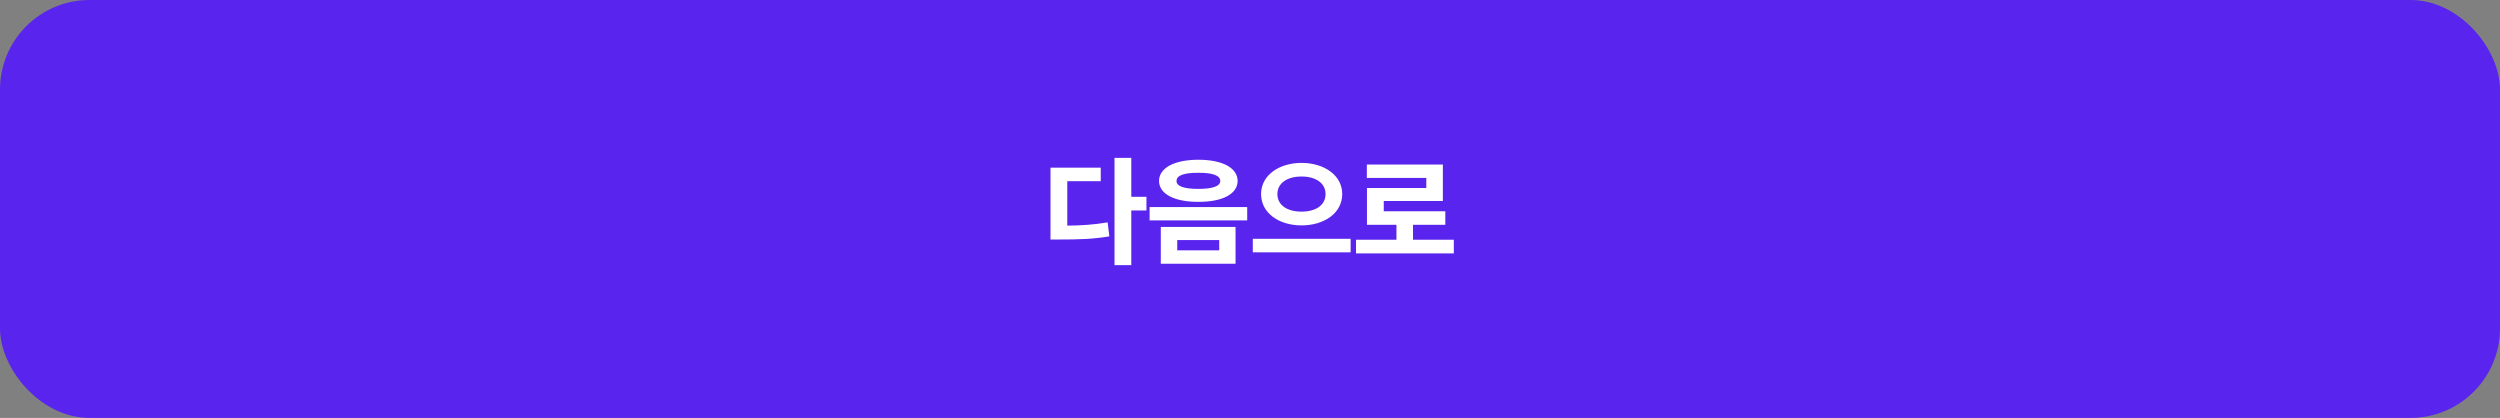 <svg width="335" height="56" viewBox="0 0 335 56" fill="none" xmlns="http://www.w3.org/2000/svg">
<rect x="0" y="0" width="335" height="56" fill="#808080" stroke="none"/>
<rect width="335" height="56" rx="12" fill="#5924ED"/>
<path d="M151.594 21.156V26.375H153.625V28.203H151.594V35.531H149.344V21.156H151.594ZM147.5 22.469V24.281H143.016V30.234C144.945 30.219 146.609 30.102 148.422 29.797L148.656 31.672C146.453 32.047 144.469 32.094 142 32.094H140.766V22.469H147.5ZM160.578 21.406C163.797 21.406 165.828 22.484 165.844 24.25C165.828 26 163.797 27.062 160.578 27.047C157.391 27.062 155.312 26 155.312 24.25C155.312 22.484 157.391 21.406 160.578 21.406ZM160.578 23.156C158.688 23.141 157.641 23.5 157.656 24.25C157.641 24.969 158.688 25.312 160.578 25.312C162.453 25.312 163.516 24.969 163.516 24.25C163.516 23.5 162.453 23.141 160.578 23.156ZM165.562 30.406V35.344H155.547V30.406H165.562ZM157.75 32.172V33.547H163.375V32.172H157.75ZM167.125 27.75V29.531H154.047V27.75H167.125ZM174.406 21.828C177.453 21.828 179.859 23.5 179.859 26C179.859 28.547 177.453 30.203 174.406 30.203C171.375 30.203 168.984 28.547 168.984 26C168.984 23.5 171.375 21.828 174.406 21.828ZM174.406 23.656C172.516 23.641 171.172 24.531 171.172 26C171.172 27.516 172.516 28.359 174.406 28.359C176.281 28.359 177.625 27.516 177.625 26C177.625 24.531 176.281 23.641 174.406 23.656ZM180.984 32V33.812H167.875V32H180.984ZM194.812 32.125V33.953H181.703V32.125H187.125V30.125H183.172V25.188H191.125V23.844H183.156V22.047H193.344V26.938H185.422V28.312H193.672V30.125H189.344V32.125H194.812Z" fill="white"/>
</svg>
